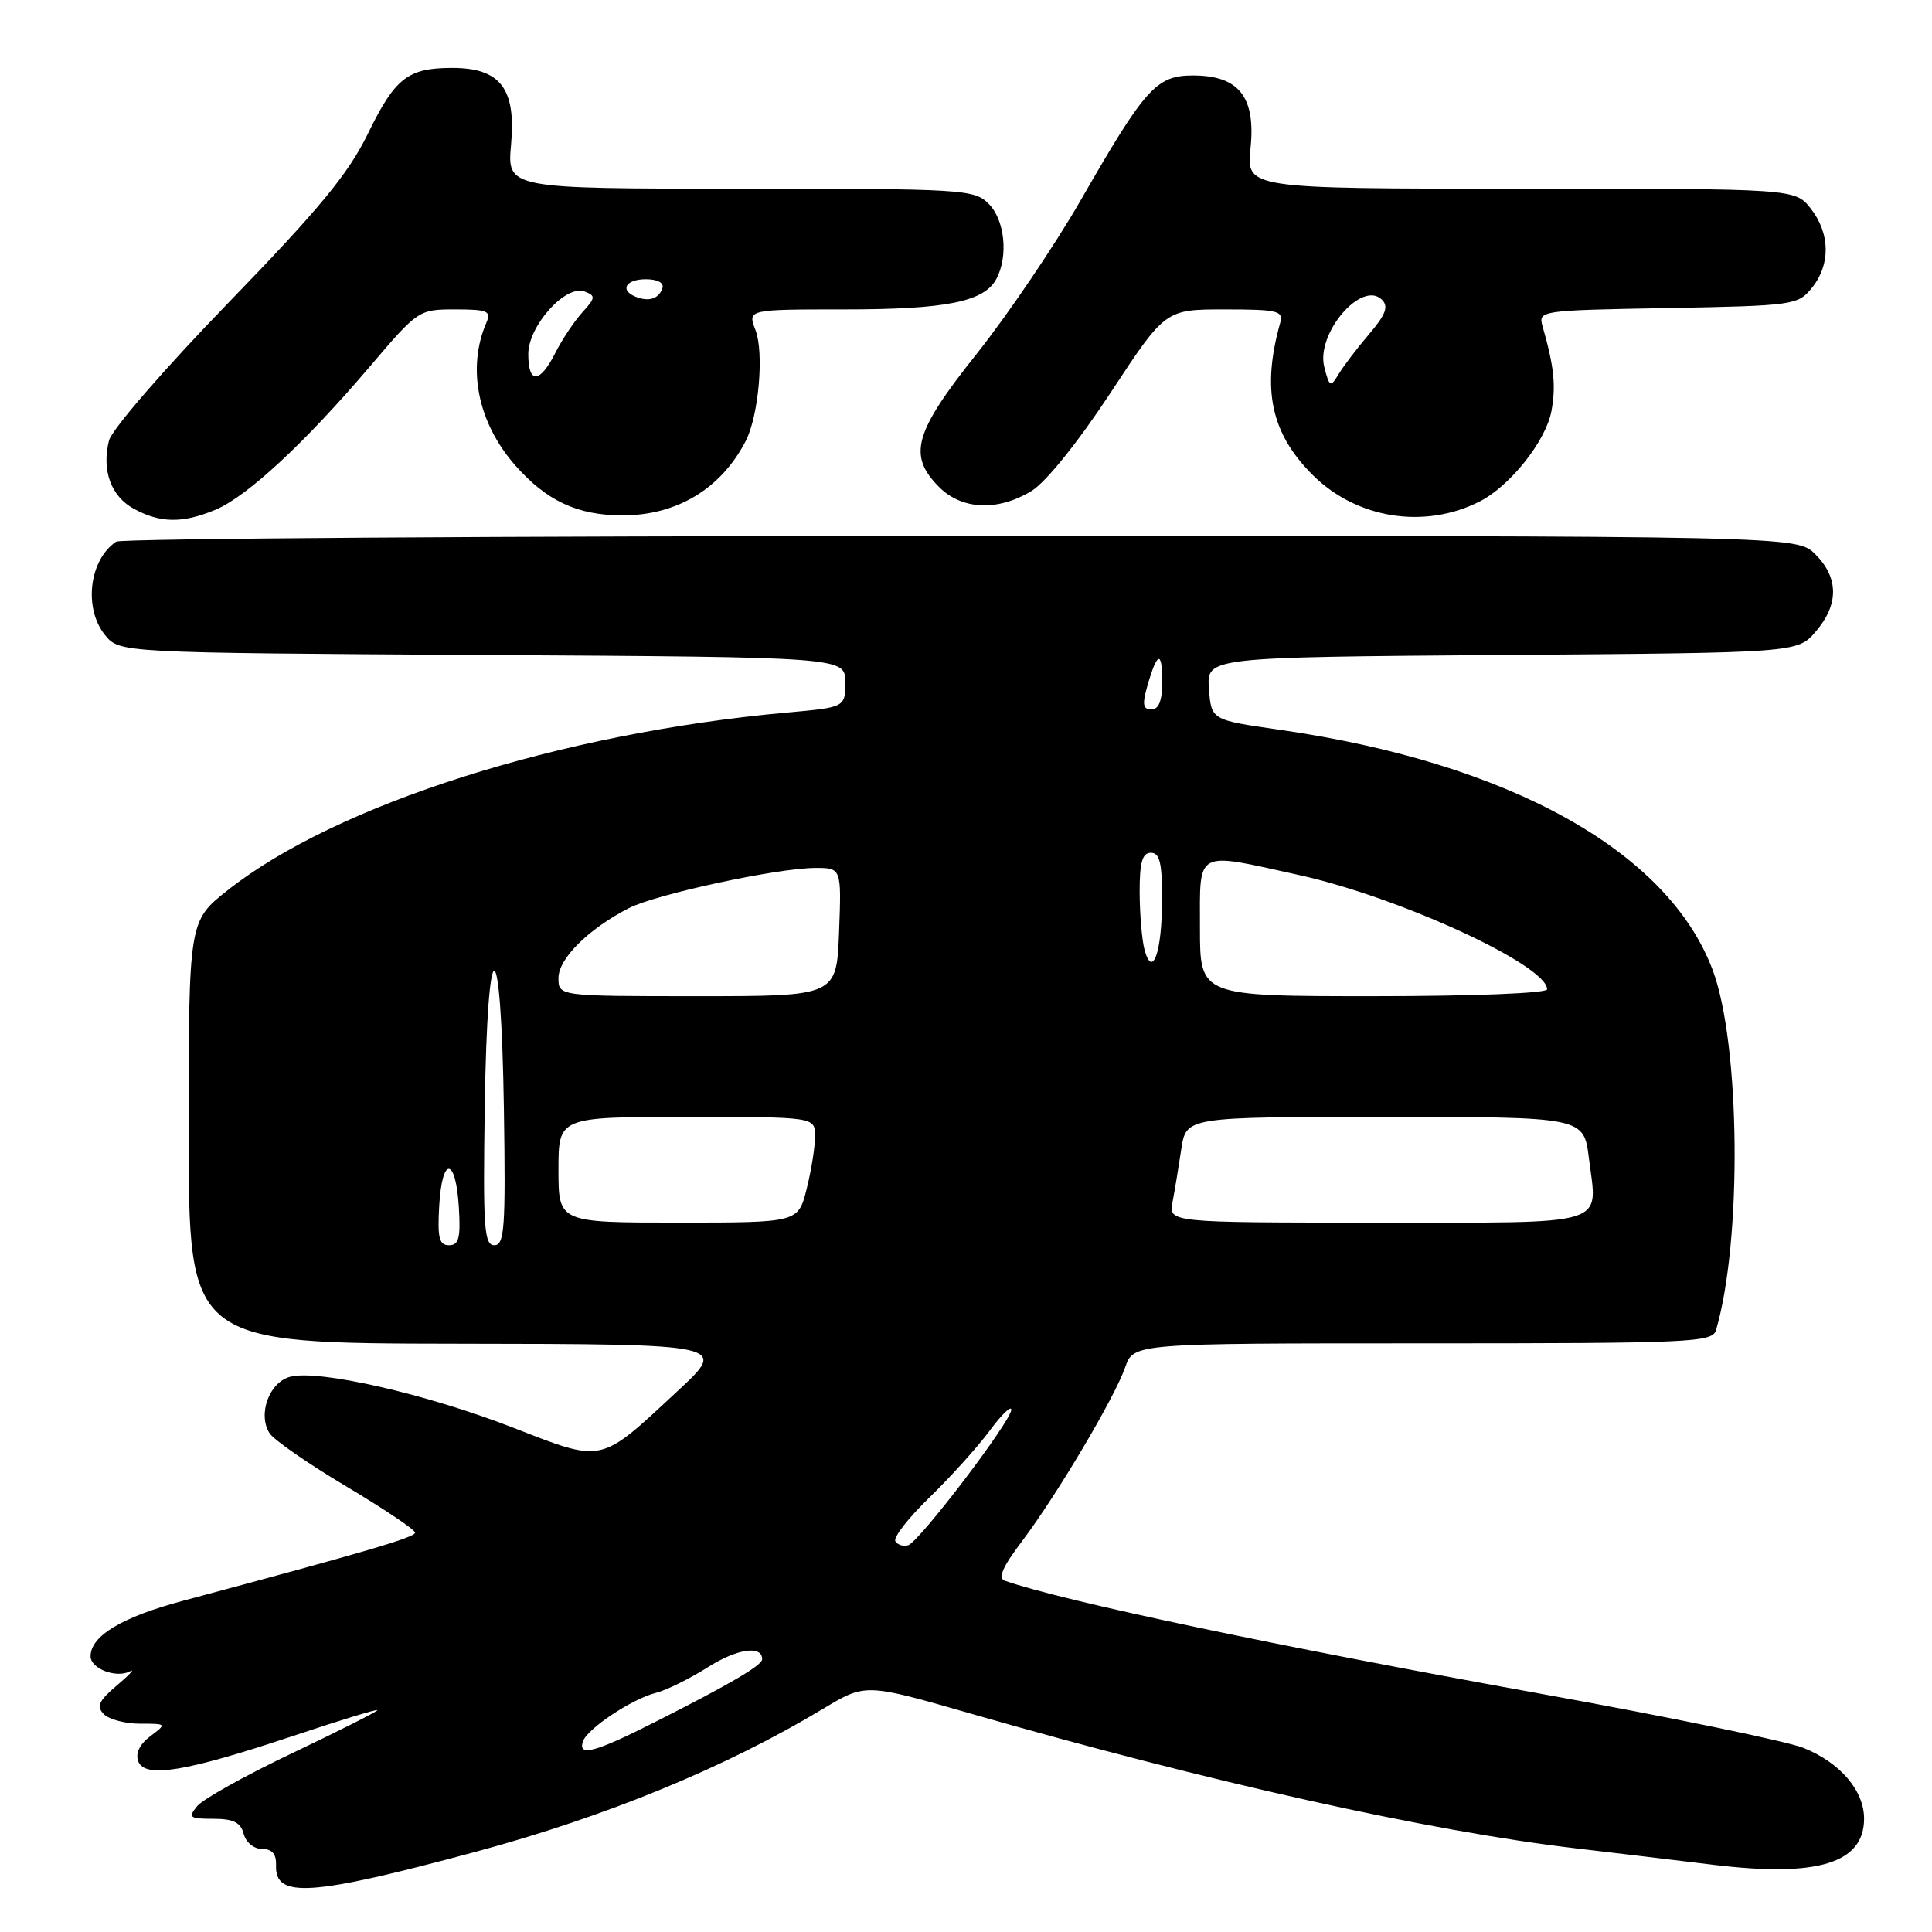 <?xml version="1.0" encoding="UTF-8" standalone="no"?>
<!DOCTYPE svg PUBLIC "-//W3C//DTD SVG 1.1//EN" "http://www.w3.org/Graphics/SVG/1.1/DTD/svg11.dtd" >
<svg xmlns="http://www.w3.org/2000/svg" xmlns:xlink="http://www.w3.org/1999/xlink" version="1.1" viewBox="0 0 256 256">
 <g >
 <path fill="currentColor"
d=" M 63.00 245.38 C 80.29 240.72 96.17 234.19 109.09 226.41 C 114.68 223.05 114.68 223.05 128.59 227.05 C 160.11 236.12 189.37 242.64 208.75 244.91 C 213.84 245.51 222.08 246.49 227.07 247.10 C 240.86 248.77 247.00 246.88 247.00 240.98 C 247.00 237.26 243.82 233.55 238.98 231.61 C 236.75 230.72 221.11 227.49 204.21 224.44 C 168.82 218.05 141.07 212.20 133.16 209.46 C 132.20 209.12 132.83 207.64 135.40 204.25 C 140.04 198.09 147.67 185.25 149.09 181.18 C 150.20 178.00 150.20 178.00 188.53 178.00 C 224.18 178.00 226.90 177.88 227.38 176.25 C 230.86 164.42 230.61 138.28 226.93 128.51 C 220.99 112.74 199.92 101.06 169.50 96.69 C 160.50 95.40 160.50 95.40 160.19 91.25 C 159.89 87.09 159.89 87.09 199.03 86.79 C 238.18 86.50 238.18 86.50 240.59 83.69 C 243.67 80.11 243.65 76.56 240.55 73.45 C 238.09 71.00 238.09 71.00 127.30 71.02 C 66.36 71.02 16.00 71.36 15.40 71.77 C 11.82 74.16 11.04 80.59 13.91 84.14 C 15.82 86.50 15.82 86.50 63.91 86.79 C 112.00 87.07 112.00 87.07 112.00 90.40 C 112.00 93.72 112.00 93.72 104.25 94.42 C 74.28 97.13 44.59 106.56 30.17 117.96 C 25.00 122.05 25.00 122.05 25.00 150.02 C 25.00 178.00 25.00 178.00 60.75 178.05 C 96.50 178.10 96.50 178.10 89.70 184.40 C 79.36 194.01 80.05 193.86 67.90 189.14 C 56.45 184.70 42.28 181.46 38.48 182.42 C 35.69 183.12 34.12 187.38 35.71 189.90 C 36.26 190.78 40.83 193.95 45.86 196.94 C 50.89 199.94 55.00 202.70 55.00 203.08 C 55.00 203.71 48.49 205.62 24.28 212.10 C 16.15 214.27 12.00 216.77 12.00 219.47 C 12.00 221.12 15.44 222.42 17.24 221.45 C 17.93 221.08 17.15 221.92 15.50 223.32 C 13.09 225.35 12.75 226.10 13.75 227.13 C 14.44 227.83 16.60 228.40 18.56 228.40 C 22.11 228.40 22.11 228.41 19.90 230.07 C 18.49 231.14 17.92 232.34 18.32 233.39 C 19.19 235.66 24.57 234.78 38.75 230.05 C 44.94 227.98 50.00 226.43 50.00 226.61 C 50.00 226.79 44.94 229.34 38.75 232.29 C 32.56 235.23 26.88 238.40 26.13 239.32 C 24.89 240.83 25.10 241.00 28.26 241.00 C 30.93 241.00 31.89 241.48 32.29 243.00 C 32.58 244.13 33.65 245.00 34.74 245.00 C 36.07 245.00 36.63 245.67 36.58 247.19 C 36.42 251.58 41.21 251.25 63.00 245.38 Z  M 28.54 67.55 C 32.74 65.79 40.38 58.71 49.04 48.53 C 55.40 41.06 55.49 41.00 60.33 41.00 C 64.60 41.00 65.12 41.22 64.45 42.75 C 61.85 48.76 63.30 56.00 68.25 61.64 C 72.41 66.37 76.52 68.29 82.50 68.29 C 89.71 68.29 95.57 64.74 98.82 58.42 C 100.53 55.09 101.26 46.75 100.11 43.75 C 99.05 41.00 99.05 41.00 111.88 41.00 C 125.36 41.00 130.40 39.99 132.02 36.96 C 133.64 33.94 133.14 29.14 131.00 27.00 C 129.09 25.09 127.67 25.00 98.09 25.00 C 67.19 25.00 67.19 25.00 67.72 19.13 C 68.39 11.73 66.29 9.00 59.93 9.00 C 54.03 9.00 52.36 10.31 48.74 17.73 C 46.17 23.01 42.35 27.64 30.30 40.08 C 21.78 48.87 14.81 56.92 14.44 58.38 C 13.45 62.34 14.71 65.78 17.76 67.43 C 21.26 69.33 24.19 69.36 28.54 67.55 Z  M 196.10 66.43 C 200.11 64.38 204.83 58.43 205.57 54.49 C 206.19 51.16 205.93 48.59 204.42 43.32 C 203.80 41.14 203.86 41.13 220.99 40.82 C 237.67 40.51 238.24 40.43 240.09 38.14 C 242.58 35.06 242.52 30.93 239.93 27.63 C 237.85 25.00 237.85 25.00 201.50 25.00 C 165.14 25.00 165.14 25.00 165.70 19.63 C 166.40 12.84 164.16 10.00 158.09 10.00 C 153.23 10.00 151.76 11.62 143.20 26.53 C 139.73 32.56 133.54 41.70 129.45 46.84 C 121.11 57.31 120.25 60.34 124.45 64.55 C 127.48 67.57 132.23 67.77 136.69 65.05 C 138.59 63.89 142.83 58.61 147.15 52.05 C 154.41 41.00 154.41 41.00 162.27 41.00 C 169.28 41.00 170.08 41.19 169.64 42.75 C 167.16 51.58 168.39 57.39 173.92 62.92 C 179.74 68.74 188.79 70.17 196.10 66.43 Z  M 77.24 230.75 C 77.79 229.07 83.76 225.10 86.92 224.31 C 88.31 223.96 91.42 222.42 93.82 220.90 C 97.67 218.46 101.01 217.97 100.99 219.86 C 100.99 220.66 96.73 223.16 86.87 228.14 C 78.86 232.20 76.56 232.82 77.24 230.75 Z  M 118.64 204.22 C 118.34 203.73 120.37 201.12 123.16 198.42 C 125.95 195.71 129.53 191.74 131.12 189.60 C 132.70 187.45 134.00 186.20 134.00 186.80 C 134.00 188.28 121.81 204.29 120.34 204.75 C 119.70 204.94 118.94 204.71 118.64 204.22 Z  M 58.20 159.75 C 58.58 153.14 60.40 153.30 60.80 159.99 C 61.05 164.05 60.80 165.00 59.50 165.00 C 58.19 165.00 57.95 164.03 58.20 159.75 Z  M 64.23 146.75 C 64.59 122.47 66.40 122.65 66.77 147.00 C 67.01 162.68 66.85 165.00 65.50 165.00 C 64.15 165.00 63.99 162.66 64.23 146.75 Z  M 74.00 155.00 C 74.00 148.00 74.00 148.00 91.00 148.00 C 108.00 148.00 108.00 148.00 108.00 150.56 C 108.00 151.96 107.50 155.11 106.88 157.56 C 105.76 162.00 105.76 162.00 89.88 162.00 C 74.00 162.00 74.00 162.00 74.00 155.00 Z  M 155.37 159.25 C 155.66 157.74 156.18 154.59 156.53 152.25 C 157.18 148.00 157.18 148.00 183.52 148.00 C 209.86 148.00 209.86 148.00 210.54 153.48 C 211.68 162.62 213.71 162.00 182.45 162.00 C 154.84 162.00 154.84 162.00 155.37 159.25 Z  M 74.00 129.59 C 74.00 127.03 77.94 123.12 83.29 120.35 C 86.85 118.51 102.93 115.03 108.00 115.01 C 111.50 115.00 111.50 115.00 111.18 123.50 C 110.85 132.00 110.85 132.00 92.43 132.00 C 74.00 132.00 74.00 132.00 74.00 129.59 Z  M 159.00 123.00 C 159.00 112.45 158.21 112.87 172.18 115.96 C 185.50 118.91 205.00 127.90 205.00 131.09 C 205.00 131.61 195.07 132.00 182.00 132.00 C 159.00 132.00 159.00 132.00 159.00 123.00 Z  M 151.65 125.83 C 151.31 124.55 151.02 121.14 151.01 118.25 C 151.00 114.24 151.36 113.00 152.50 113.00 C 153.67 113.00 154.00 114.35 153.98 119.25 C 153.97 126.18 152.70 129.76 151.65 125.83 Z  M 152.04 90.86 C 153.34 86.33 154.00 86.15 154.00 90.33 C 154.00 92.85 153.55 94.00 152.57 94.00 C 151.44 94.00 151.33 93.34 152.04 90.86 Z  M 70.00 46.92 C 70.00 43.16 74.96 37.66 77.48 38.63 C 78.94 39.19 78.91 39.47 77.17 41.38 C 76.11 42.55 74.49 44.96 73.59 46.75 C 71.52 50.84 70.00 50.92 70.00 46.92 Z  M 84.25 39.33 C 82.07 38.46 82.90 37.00 85.58 37.00 C 87.13 37.00 88.01 37.48 87.77 38.19 C 87.30 39.59 85.98 40.02 84.25 39.33 Z  M 175.48 48.66 C 174.32 44.22 180.45 37.05 183.12 39.72 C 184.02 40.62 183.62 41.69 181.40 44.29 C 179.80 46.16 177.99 48.55 177.36 49.60 C 176.30 51.37 176.16 51.30 175.48 48.66 Z "/>
</g>
</svg>